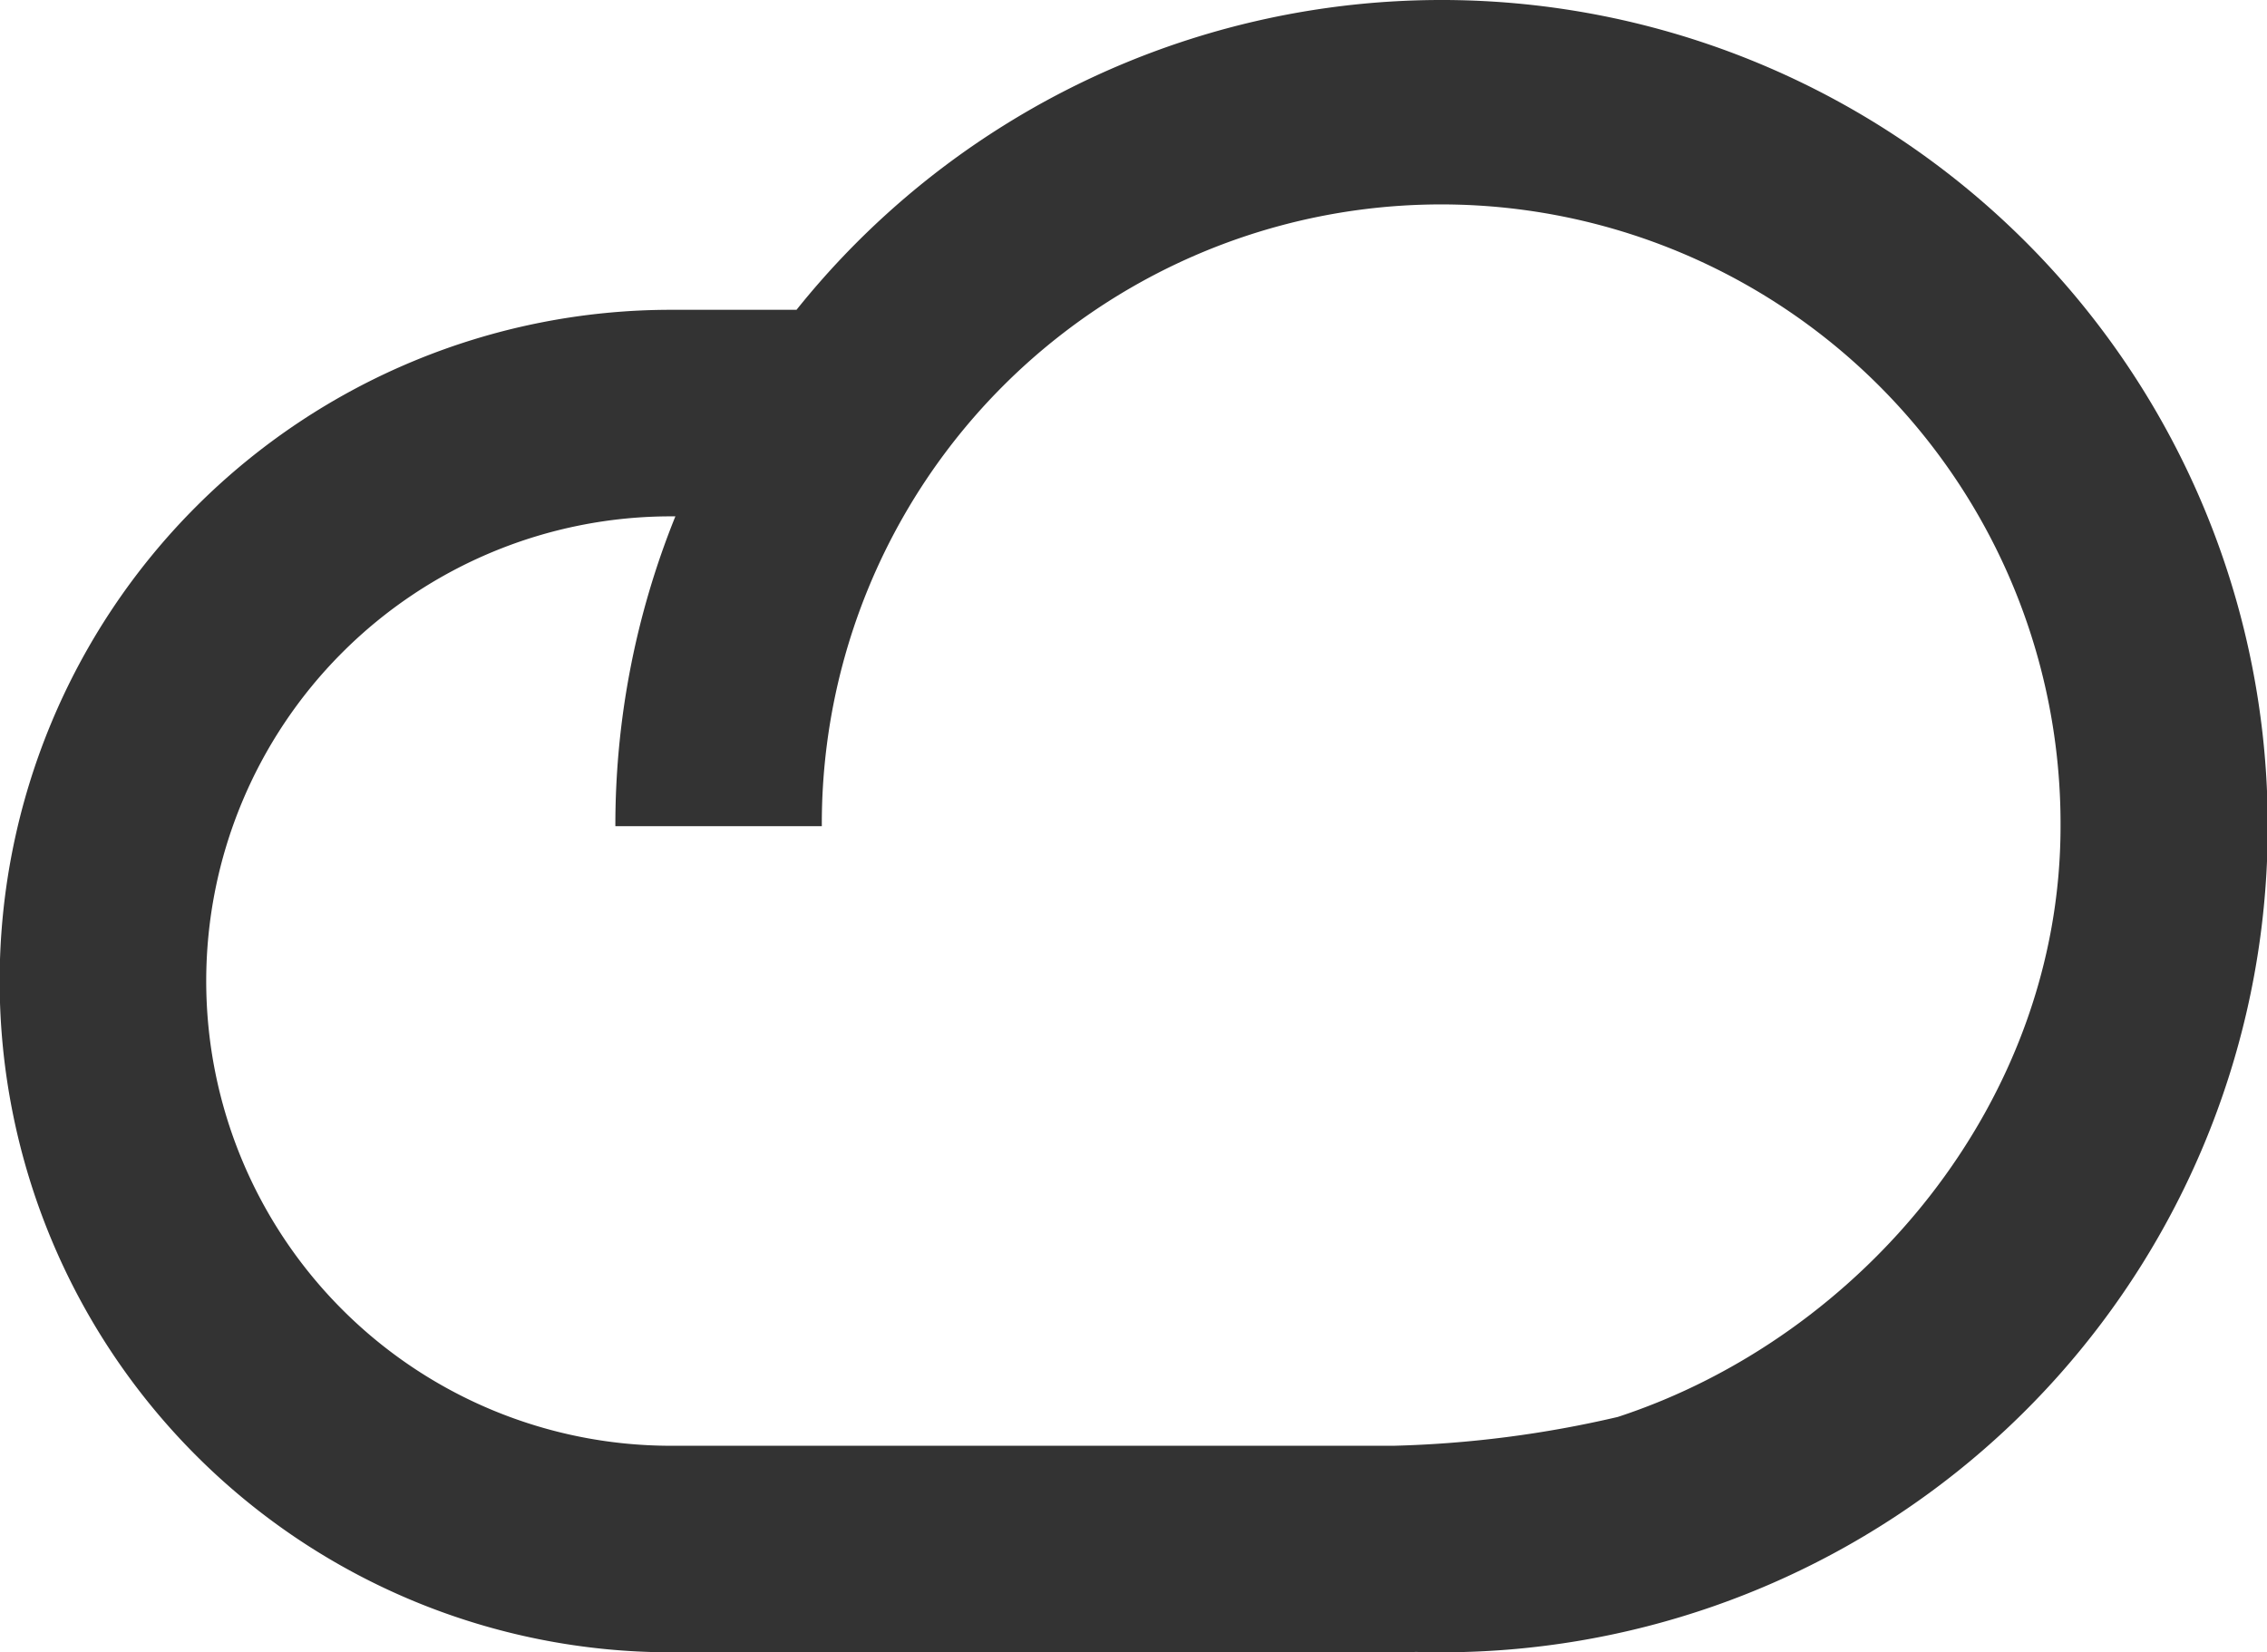 <svg id="olos_cloud" xmlns="http://www.w3.org/2000/svg" width="235.961" height="172" viewBox="0 0 235.961 172">
  <path id="cloud" d="M148.418,175.961q1.3.039,2.607.039a86,86,0,1,0-67.1-139.75H70.858a69.875,69.875,0,0,0,0,139.75H146.07Q147.249,176,148.418,175.961ZM169.405,151.5c25.252-8.265,46.086-32.675,46.086-61.5A64.467,64.467,0,1,0,86.558,90H65.069a85.8,85.8,0,0,1,6.248-32.25h-.459a48.375,48.375,0,0,0,0,96.75H146.07A114.856,114.856,0,0,0,169.405,151.5Z" transform="translate(-1.019 -4)" fill="#333" fill-rule="evenodd"/>
</svg>
